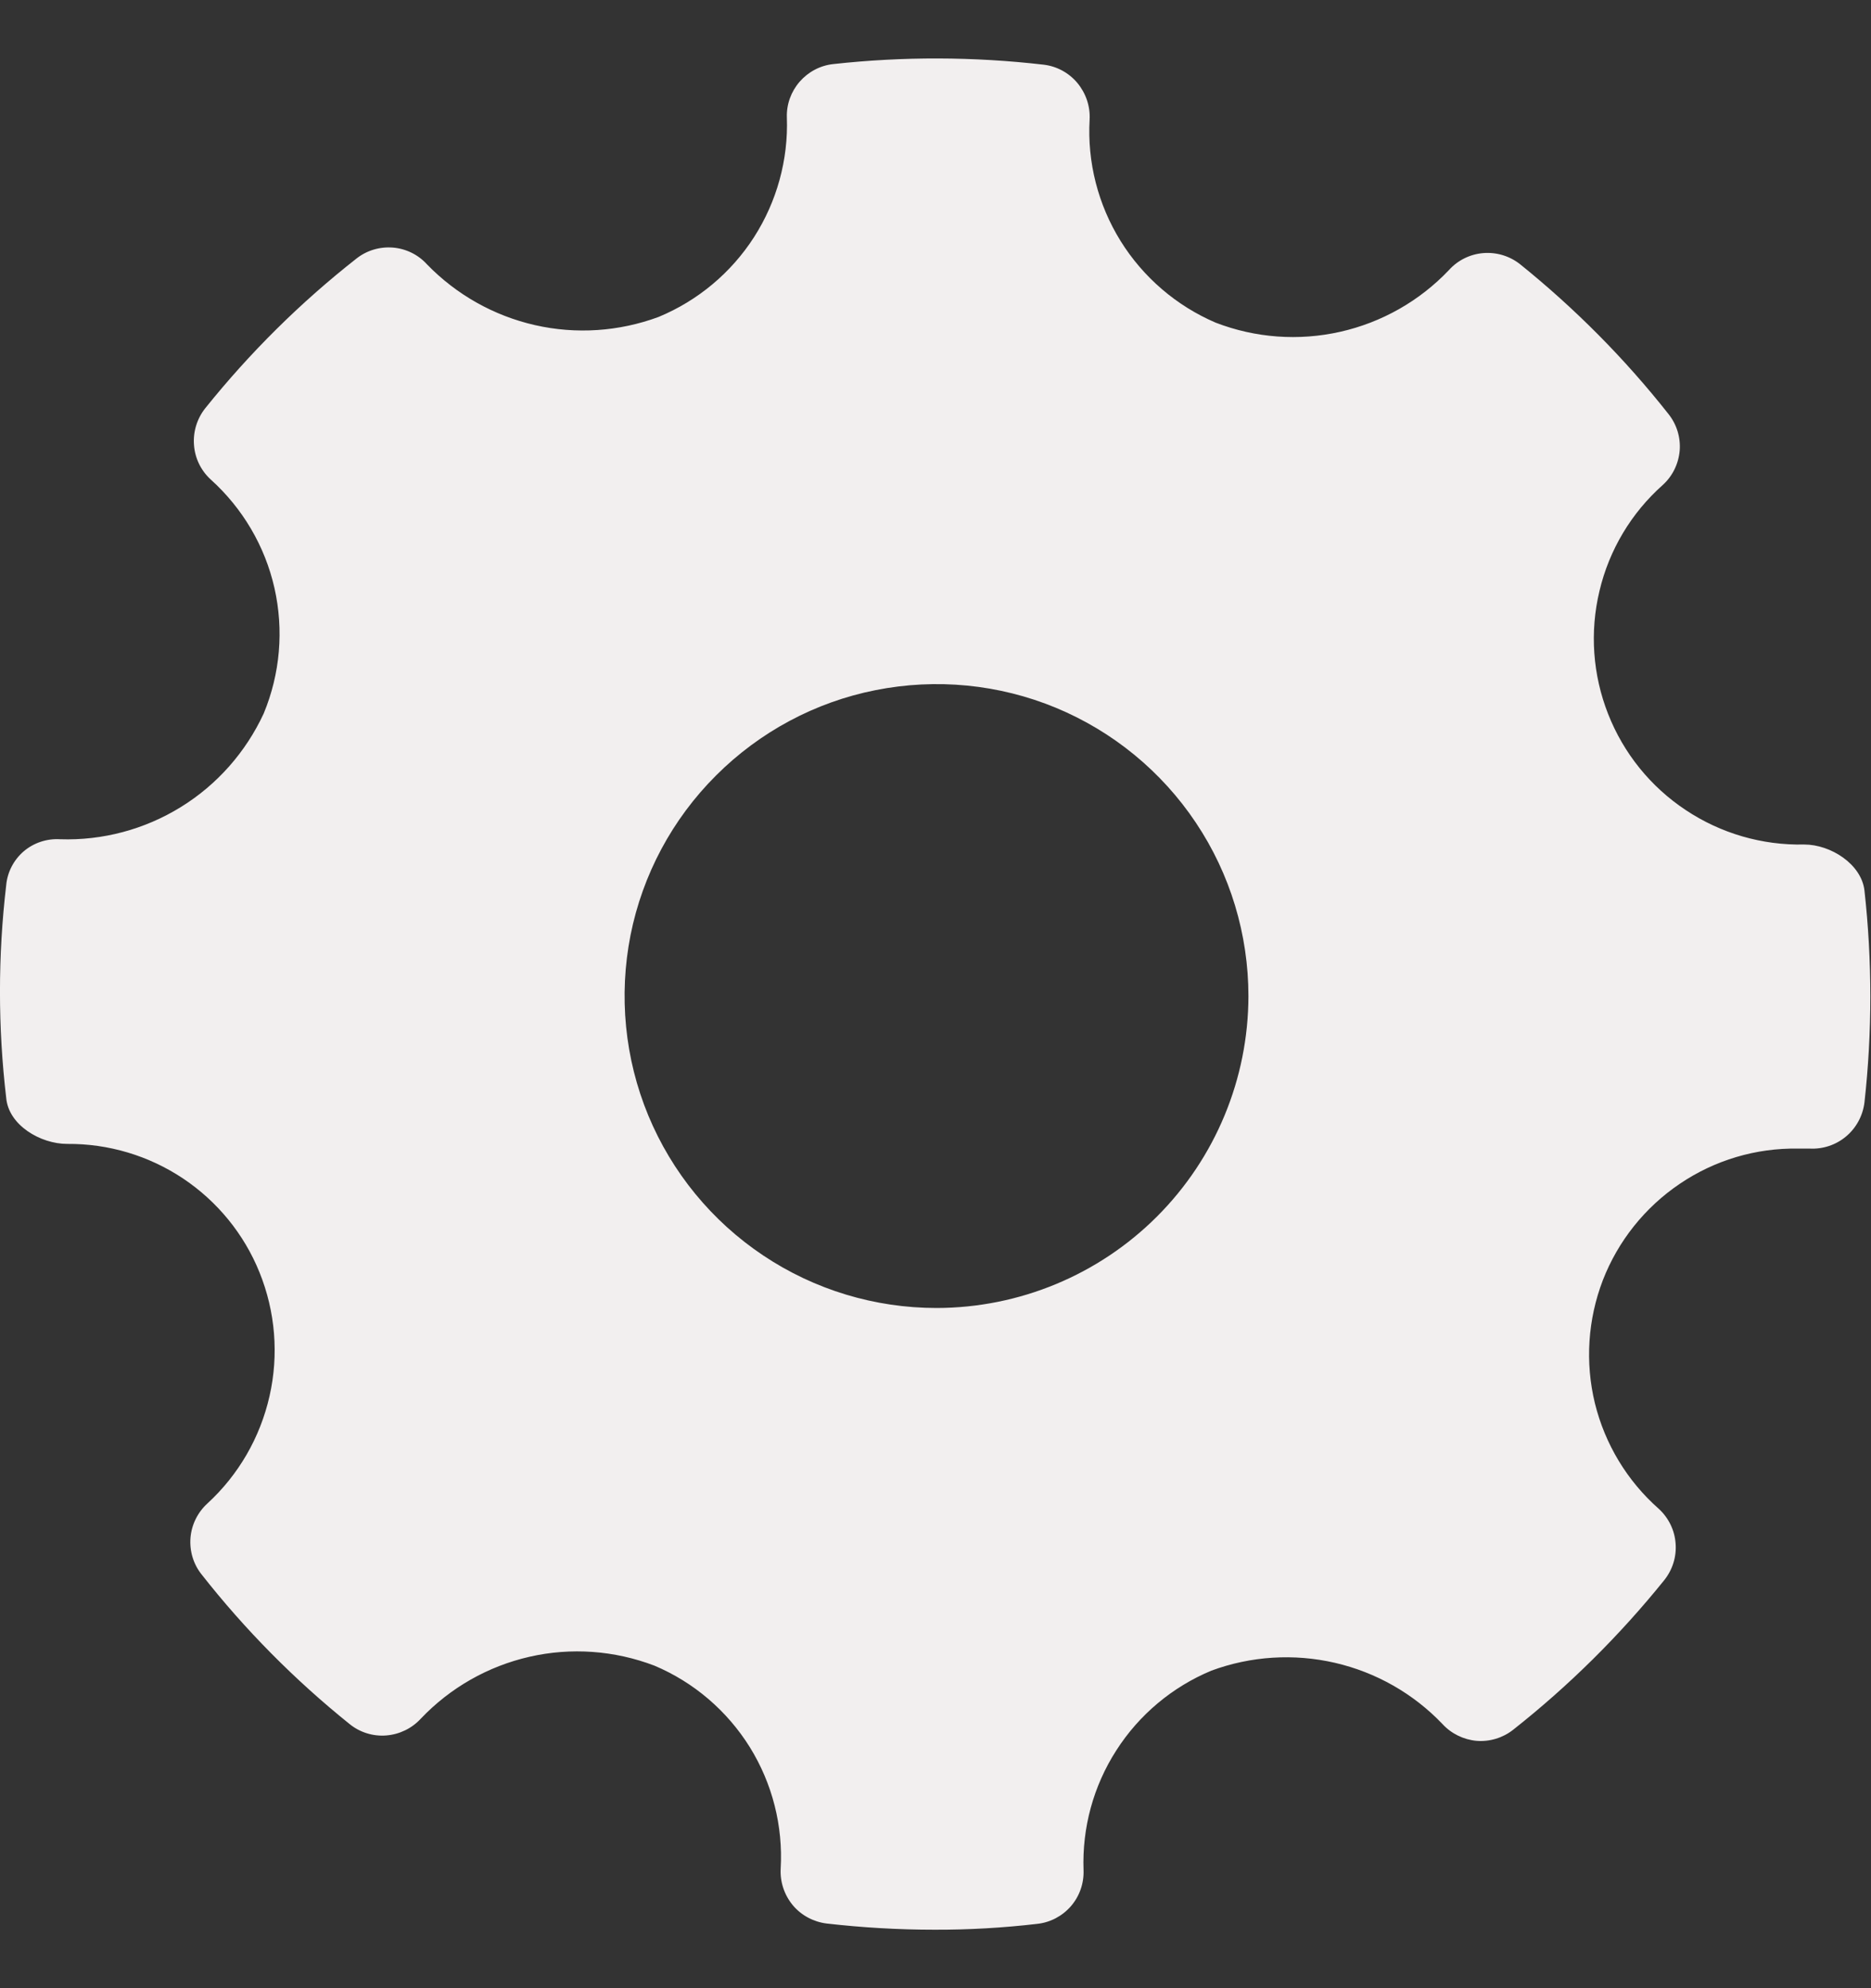 <svg width="16" height="17" viewBox="0 0 16 17" fill="none" xmlns="http://www.w3.org/2000/svg">
<rect x="0" y="0" width="16" height="17" fill="#333333" stroke="none"/>
<path d="M15.944 7.614C15.918 7.389 15.656 7.221 15.429 7.221C15.069 7.229 14.715 7.126 14.415 6.926C14.115 6.727 13.884 6.441 13.752 6.105C13.62 5.77 13.594 5.403 13.678 5.053C13.761 4.702 13.95 4.386 14.219 4.147C14.303 4.071 14.354 3.966 14.364 3.853C14.373 3.741 14.339 3.629 14.268 3.54C13.895 3.067 13.469 2.638 13 2.26C12.911 2.189 12.798 2.155 12.685 2.164C12.572 2.173 12.466 2.225 12.39 2.31C12.139 2.574 11.816 2.757 11.461 2.837C11.106 2.917 10.736 2.89 10.396 2.759C10.06 2.615 9.776 2.371 9.583 2.061C9.39 1.75 9.297 1.387 9.318 1.022C9.324 0.908 9.286 0.797 9.213 0.709C9.14 0.622 9.037 0.566 8.924 0.553C8.327 0.484 7.723 0.482 7.125 0.548C7.014 0.56 6.912 0.614 6.838 0.699C6.765 0.783 6.725 0.892 6.729 1.004C6.742 1.366 6.643 1.724 6.448 2.028C6.252 2.333 5.967 2.571 5.632 2.71C5.294 2.835 4.927 2.86 4.575 2.78C4.223 2.7 3.902 2.519 3.651 2.26C3.576 2.177 3.471 2.126 3.36 2.117C3.248 2.108 3.136 2.141 3.048 2.211C2.57 2.586 2.136 3.016 1.755 3.491C1.685 3.579 1.65 3.692 1.659 3.805C1.667 3.918 1.718 4.023 1.802 4.1C2.075 4.346 2.266 4.67 2.347 5.028C2.428 5.387 2.396 5.761 2.255 6.101C2.102 6.431 1.856 6.71 1.546 6.901C1.237 7.092 0.877 7.188 0.514 7.176C0.401 7.169 0.289 7.206 0.203 7.279C0.117 7.353 0.063 7.457 0.053 7.569C-0.018 8.173 -0.018 8.783 0.053 9.387C0.073 9.621 0.346 9.781 0.574 9.781C0.927 9.778 1.272 9.881 1.566 10.077C1.859 10.273 2.087 10.552 2.219 10.879C2.355 11.215 2.385 11.584 2.305 11.937C2.225 12.291 2.04 12.611 1.773 12.856C1.69 12.932 1.638 13.037 1.629 13.149C1.62 13.261 1.653 13.373 1.723 13.461C2.095 13.935 2.52 14.364 2.989 14.741C3.077 14.813 3.19 14.848 3.303 14.839C3.416 14.83 3.522 14.779 3.599 14.695C3.85 14.431 4.173 14.247 4.529 14.166C4.884 14.085 5.255 14.112 5.596 14.242C5.933 14.384 6.218 14.628 6.412 14.939C6.605 15.25 6.697 15.613 6.676 15.978C6.67 16.092 6.707 16.203 6.78 16.291C6.853 16.378 6.957 16.433 7.069 16.447C7.375 16.482 7.683 16.5 7.991 16.5C8.285 16.501 8.578 16.484 8.87 16.45C8.981 16.438 9.084 16.384 9.158 16.299C9.232 16.213 9.27 16.104 9.266 15.991C9.253 15.629 9.35 15.272 9.546 14.967C9.741 14.662 10.025 14.424 10.359 14.285C10.697 14.16 11.065 14.137 11.416 14.218C11.767 14.299 12.087 14.481 12.335 14.741C12.411 14.824 12.516 14.875 12.627 14.885C12.739 14.894 12.851 14.86 12.939 14.791C13.417 14.414 13.85 13.985 14.232 13.511C14.303 13.422 14.338 13.31 14.329 13.197C14.321 13.084 14.269 12.978 14.185 12.901C13.915 12.663 13.725 12.348 13.639 11.999C13.554 11.649 13.578 11.282 13.707 10.946C13.837 10.611 14.067 10.323 14.365 10.122C14.663 9.92 15.016 9.815 15.376 9.821H15.475C15.589 9.827 15.7 9.79 15.787 9.717C15.874 9.644 15.93 9.54 15.944 9.427C16.011 8.825 16.011 8.217 15.944 7.614ZM8.009 11.184C7.481 11.184 6.965 11.028 6.527 10.735C6.088 10.442 5.746 10.025 5.544 9.538C5.342 9.05 5.29 8.514 5.392 7.996C5.495 7.479 5.749 7.004 6.123 6.631C6.496 6.258 6.971 6.003 7.488 5.901C8.006 5.798 8.542 5.85 9.03 6.052C9.517 6.254 9.934 6.596 10.227 7.035C10.52 7.473 10.676 7.989 10.676 8.517C10.675 9.224 10.394 9.902 9.894 10.402C9.394 10.902 8.716 11.183 8.009 11.184Z" fill="#F2EFEF"/>
</svg>
